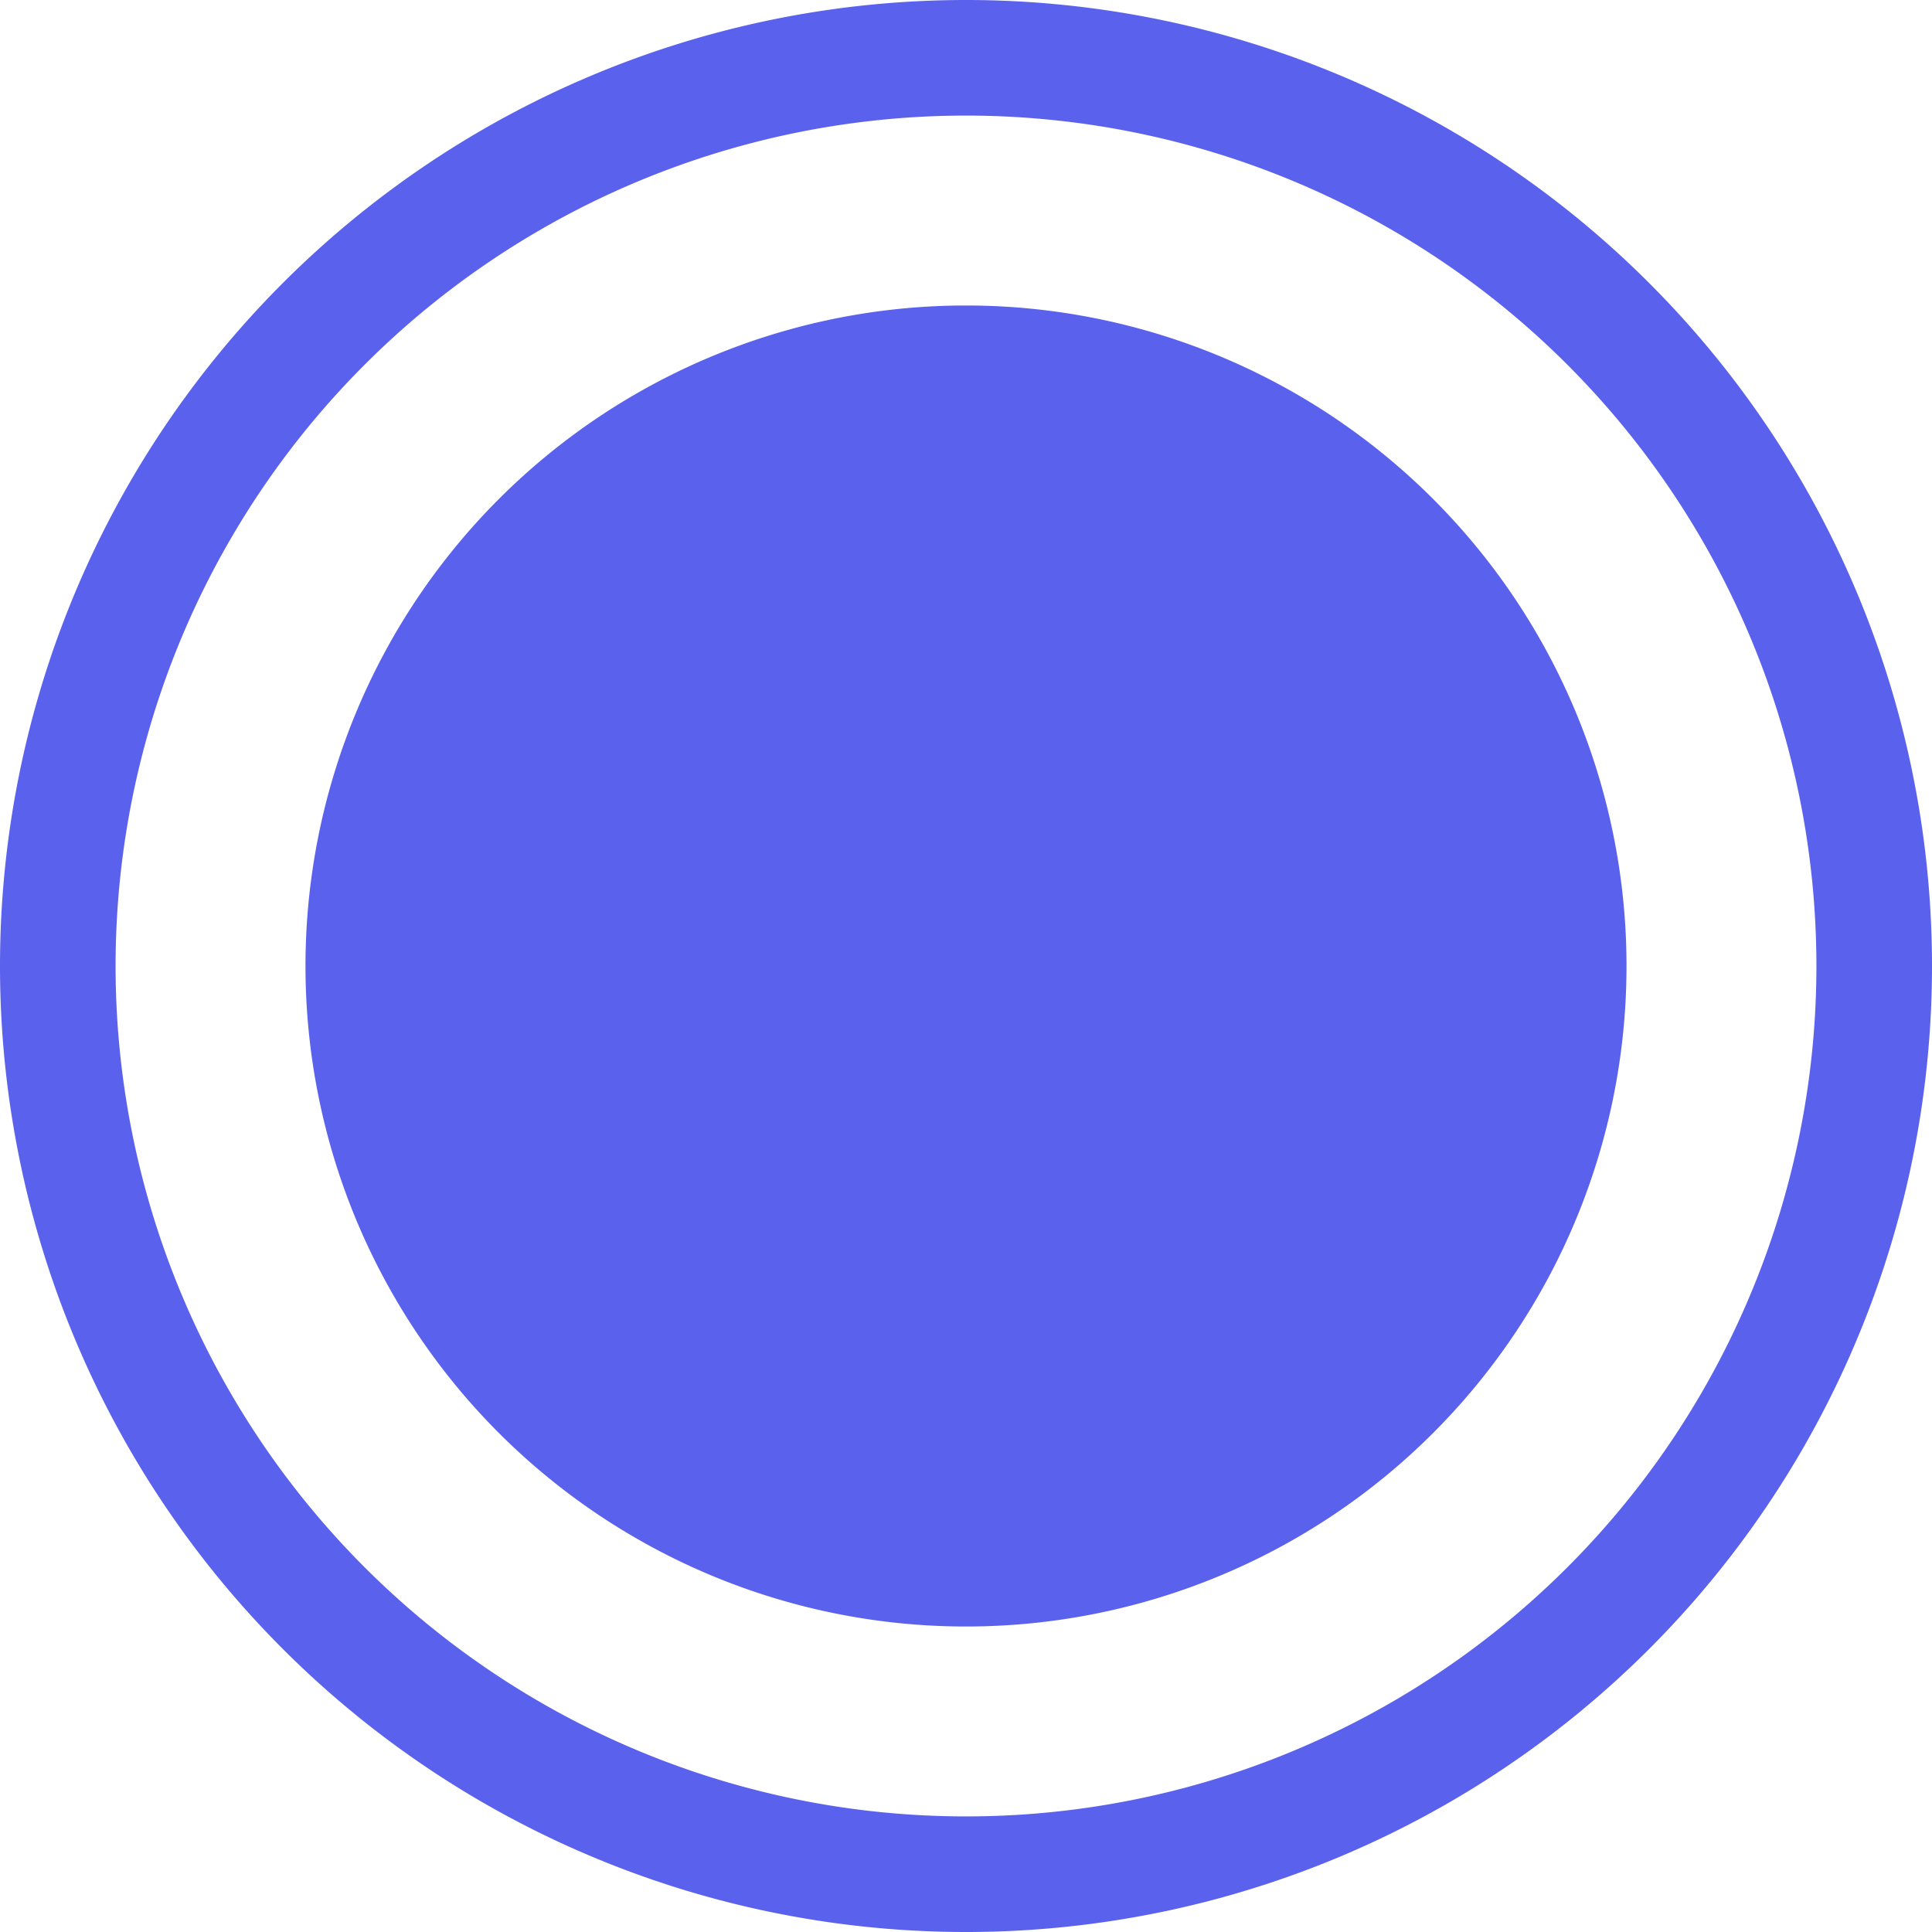 <svg data-name="Слой 1" xmlns="http://www.w3.org/2000/svg" viewBox="0 0 11.7 11.7"><path d="M5.85.35h0a5.5 5.5 0 015.5 5.5h0a5.5 5.5 0 01-5.5 5.5h0a5.5 5.5 0 01-5.5-5.5h0a5.5 5.5 0 015.5-5.5z" fill="none" stroke="#5a61ed" stroke-width=".7"/><path d="M1.85 5.85a4 4 0 114 4 4 4 0 01-4-4z" fill="#5a61ed" fill-rule="evenodd"/></svg>